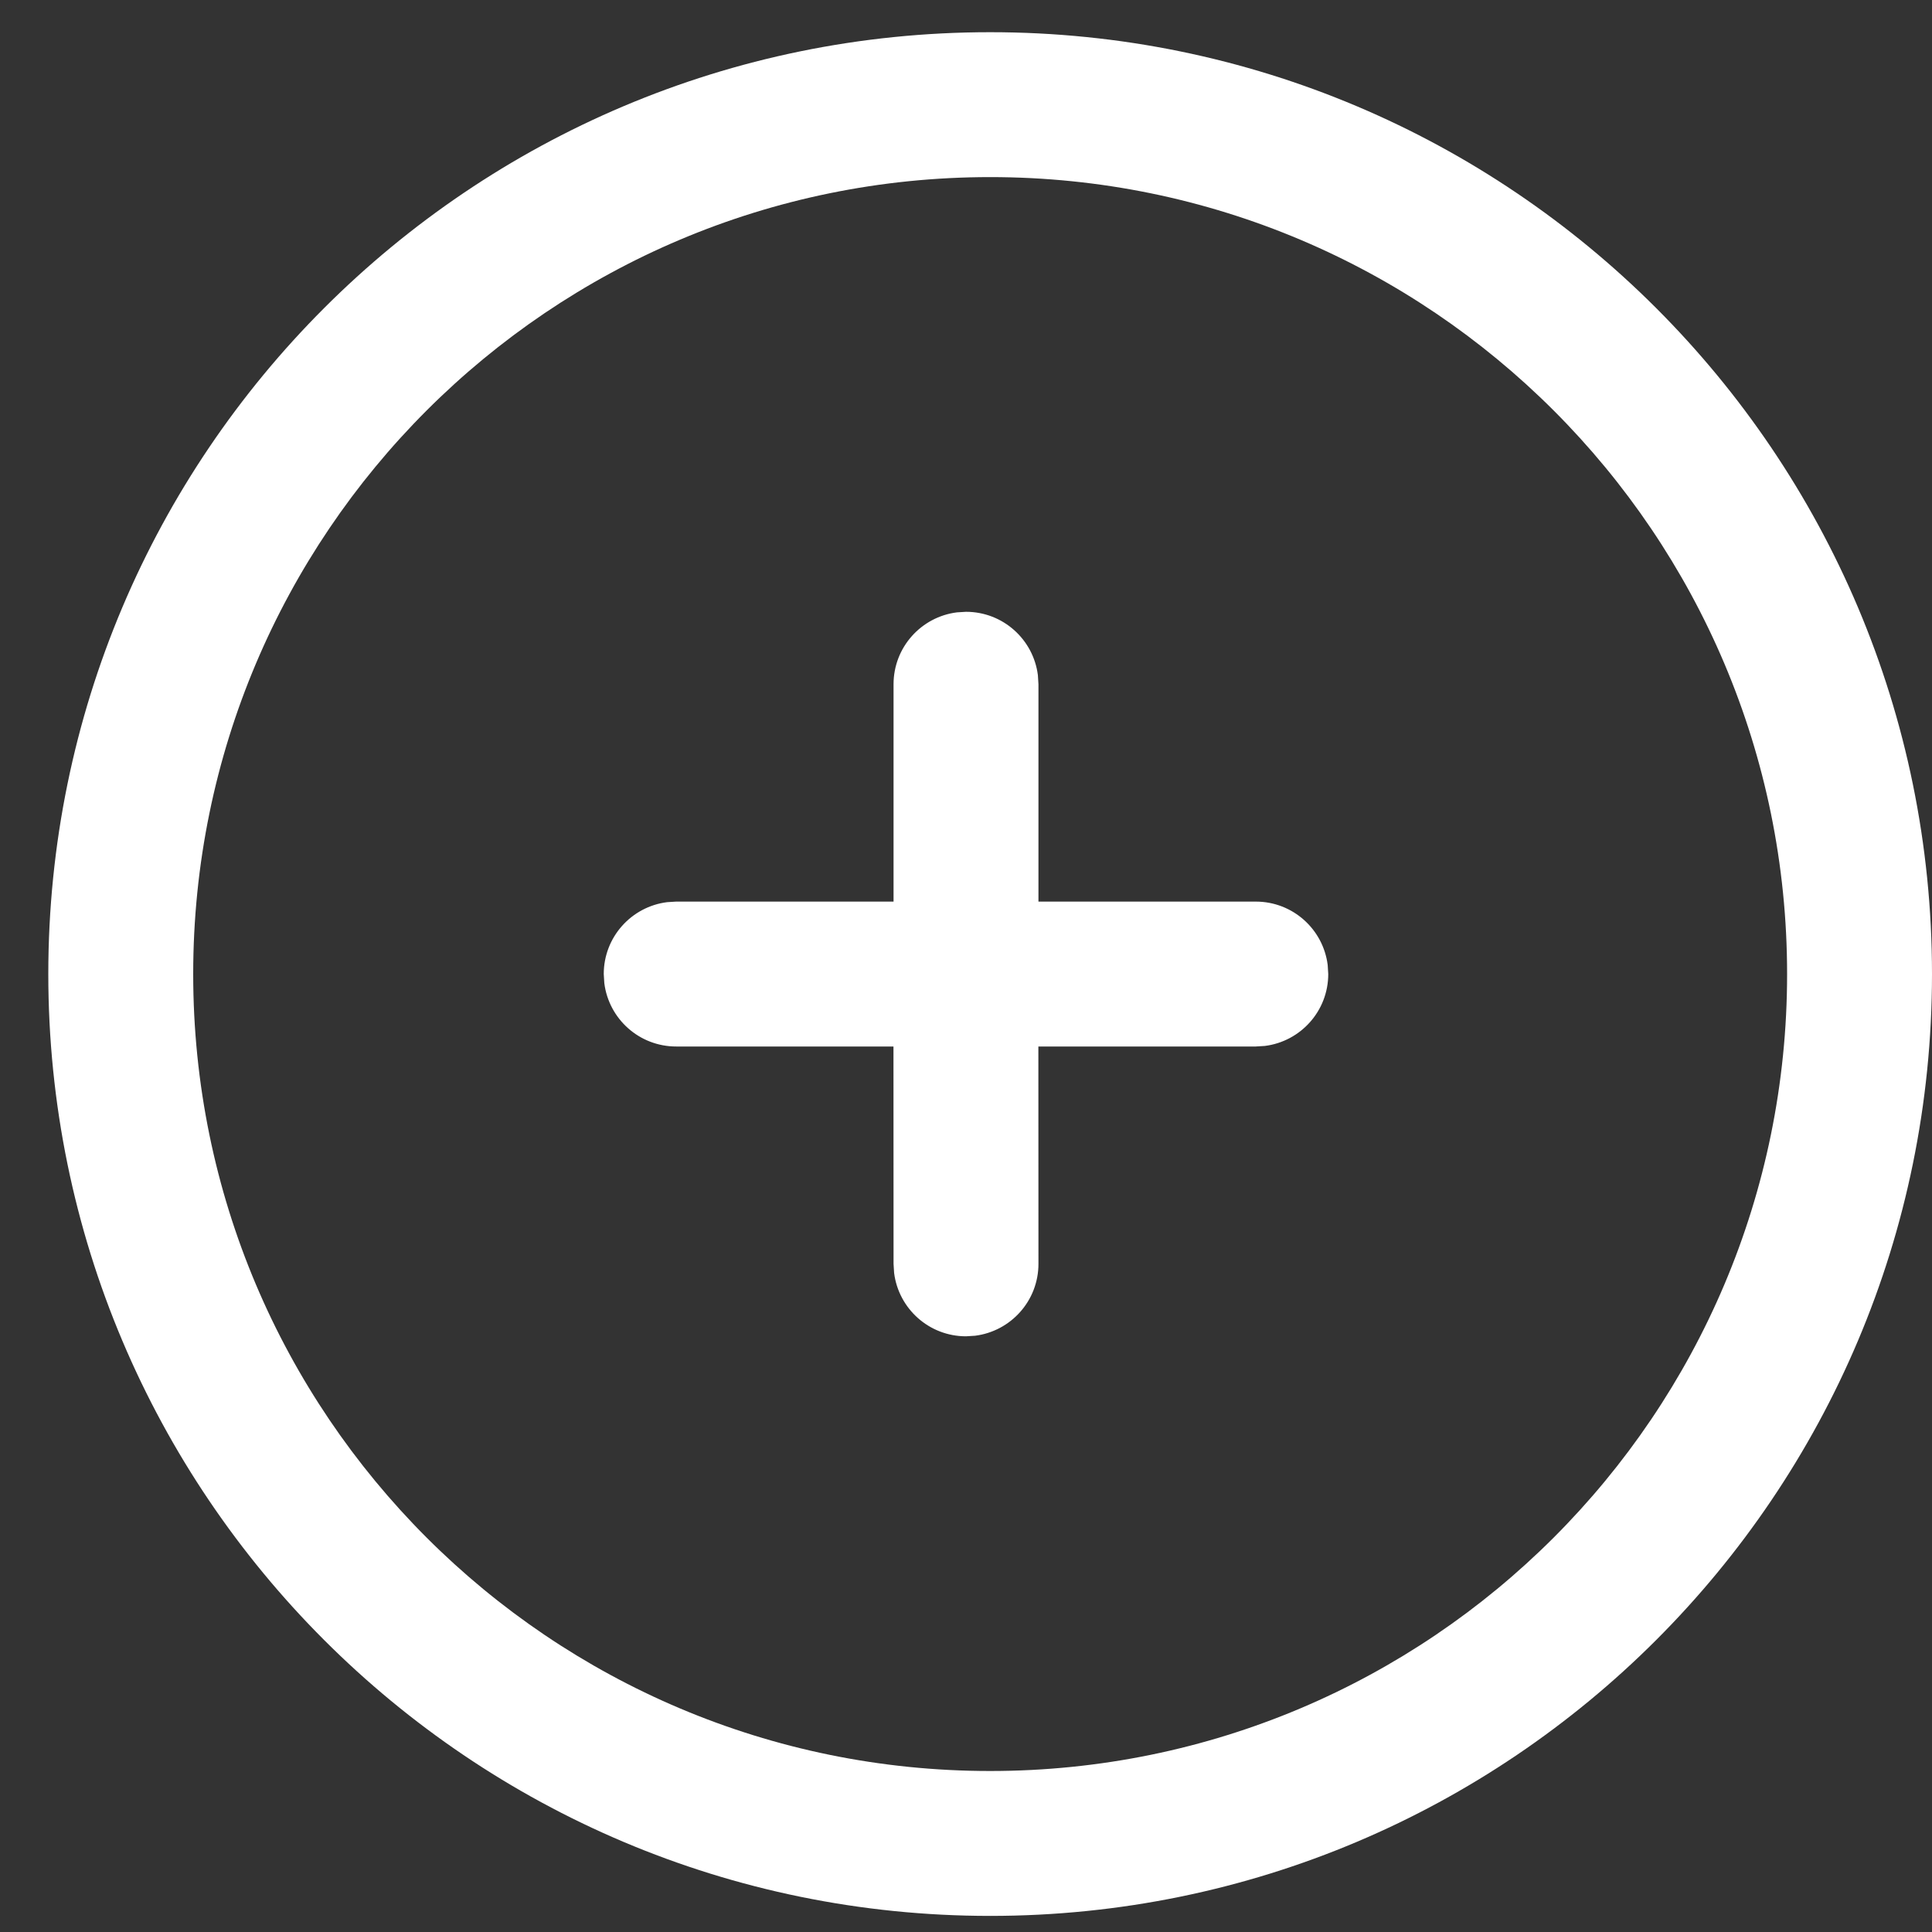 <?xml version="1.0" encoding="UTF-8"?>
<svg width="24px" height="24px" viewBox="0 0 24 24" version="1.1" xmlns="http://www.w3.org/2000/svg" xmlns:xlink="http://www.w3.org/1999/xlink">
    <rect x="0" y="0" width="24" height="24" fill="#333333" stroke="none"/>
    <title>Icons/Plus</title>
    <g id="Symbols" stroke="none" stroke-width="1" fill="none" fill-rule="evenodd">
        <g id="Commons/Tabs/BottomTab/Profile" transform="translate(-33, -14)" fill="#FFFFFF" fill-rule="nonzero">
            <g id="BottomTab">
                <g id="Content" transform="translate(33.6, 7.2)">
                    <g id="Icons/Plus/Unselected" transform="translate(0, 7.2)">
                        <path d="M11.7,0 C18.162,0 23.4,5.238 23.4,11.7 C23.4,18.162 18.162,23.4 11.7,23.4 C5.238,23.4 4.61852778e-14,18.162 4.61852778e-14,11.7 C4.61852778e-14,5.238 5.238,0 11.7,0 Z M11.7,1.8 C6.232,1.8 1.8,6.232 1.8,11.7 C1.8,17.168 6.232,21.6 11.7,21.6 C17.168,21.6 21.6,17.168 21.6,11.7 C21.6,6.232 17.168,1.8 11.7,1.8 Z M11.4,7.2 C11.859,7.2 12.237,7.543 12.293,7.987 L12.3,8.1 L12.3,10.8 L15,10.8 C15.459,10.8 15.837,11.143 15.893,11.587 L15.9,11.7 C15.9,12.159 15.557,12.537 15.113,12.593 L15,12.6 L12.299,12.6 L12.3,15.3 C12.3,15.759 11.957,16.137 11.513,16.193 L11.4,16.2 C10.941,16.2 10.563,15.857 10.507,15.413 L10.5,15.3 L10.499,12.6 L7.8,12.6 C7.341,12.6 6.963,12.257 6.907,11.813 L6.9,11.7 C6.9,11.241 7.243,10.863 7.687,10.807 L7.8,10.8 L10.5,10.8 L10.5,8.1 C10.5,7.641 10.843,7.263 11.287,7.207 L11.4,7.2 Z" id="PlusIcon"></path>
                    </g>
                </g>
            </g>
        </g>
    </g>
</svg>
